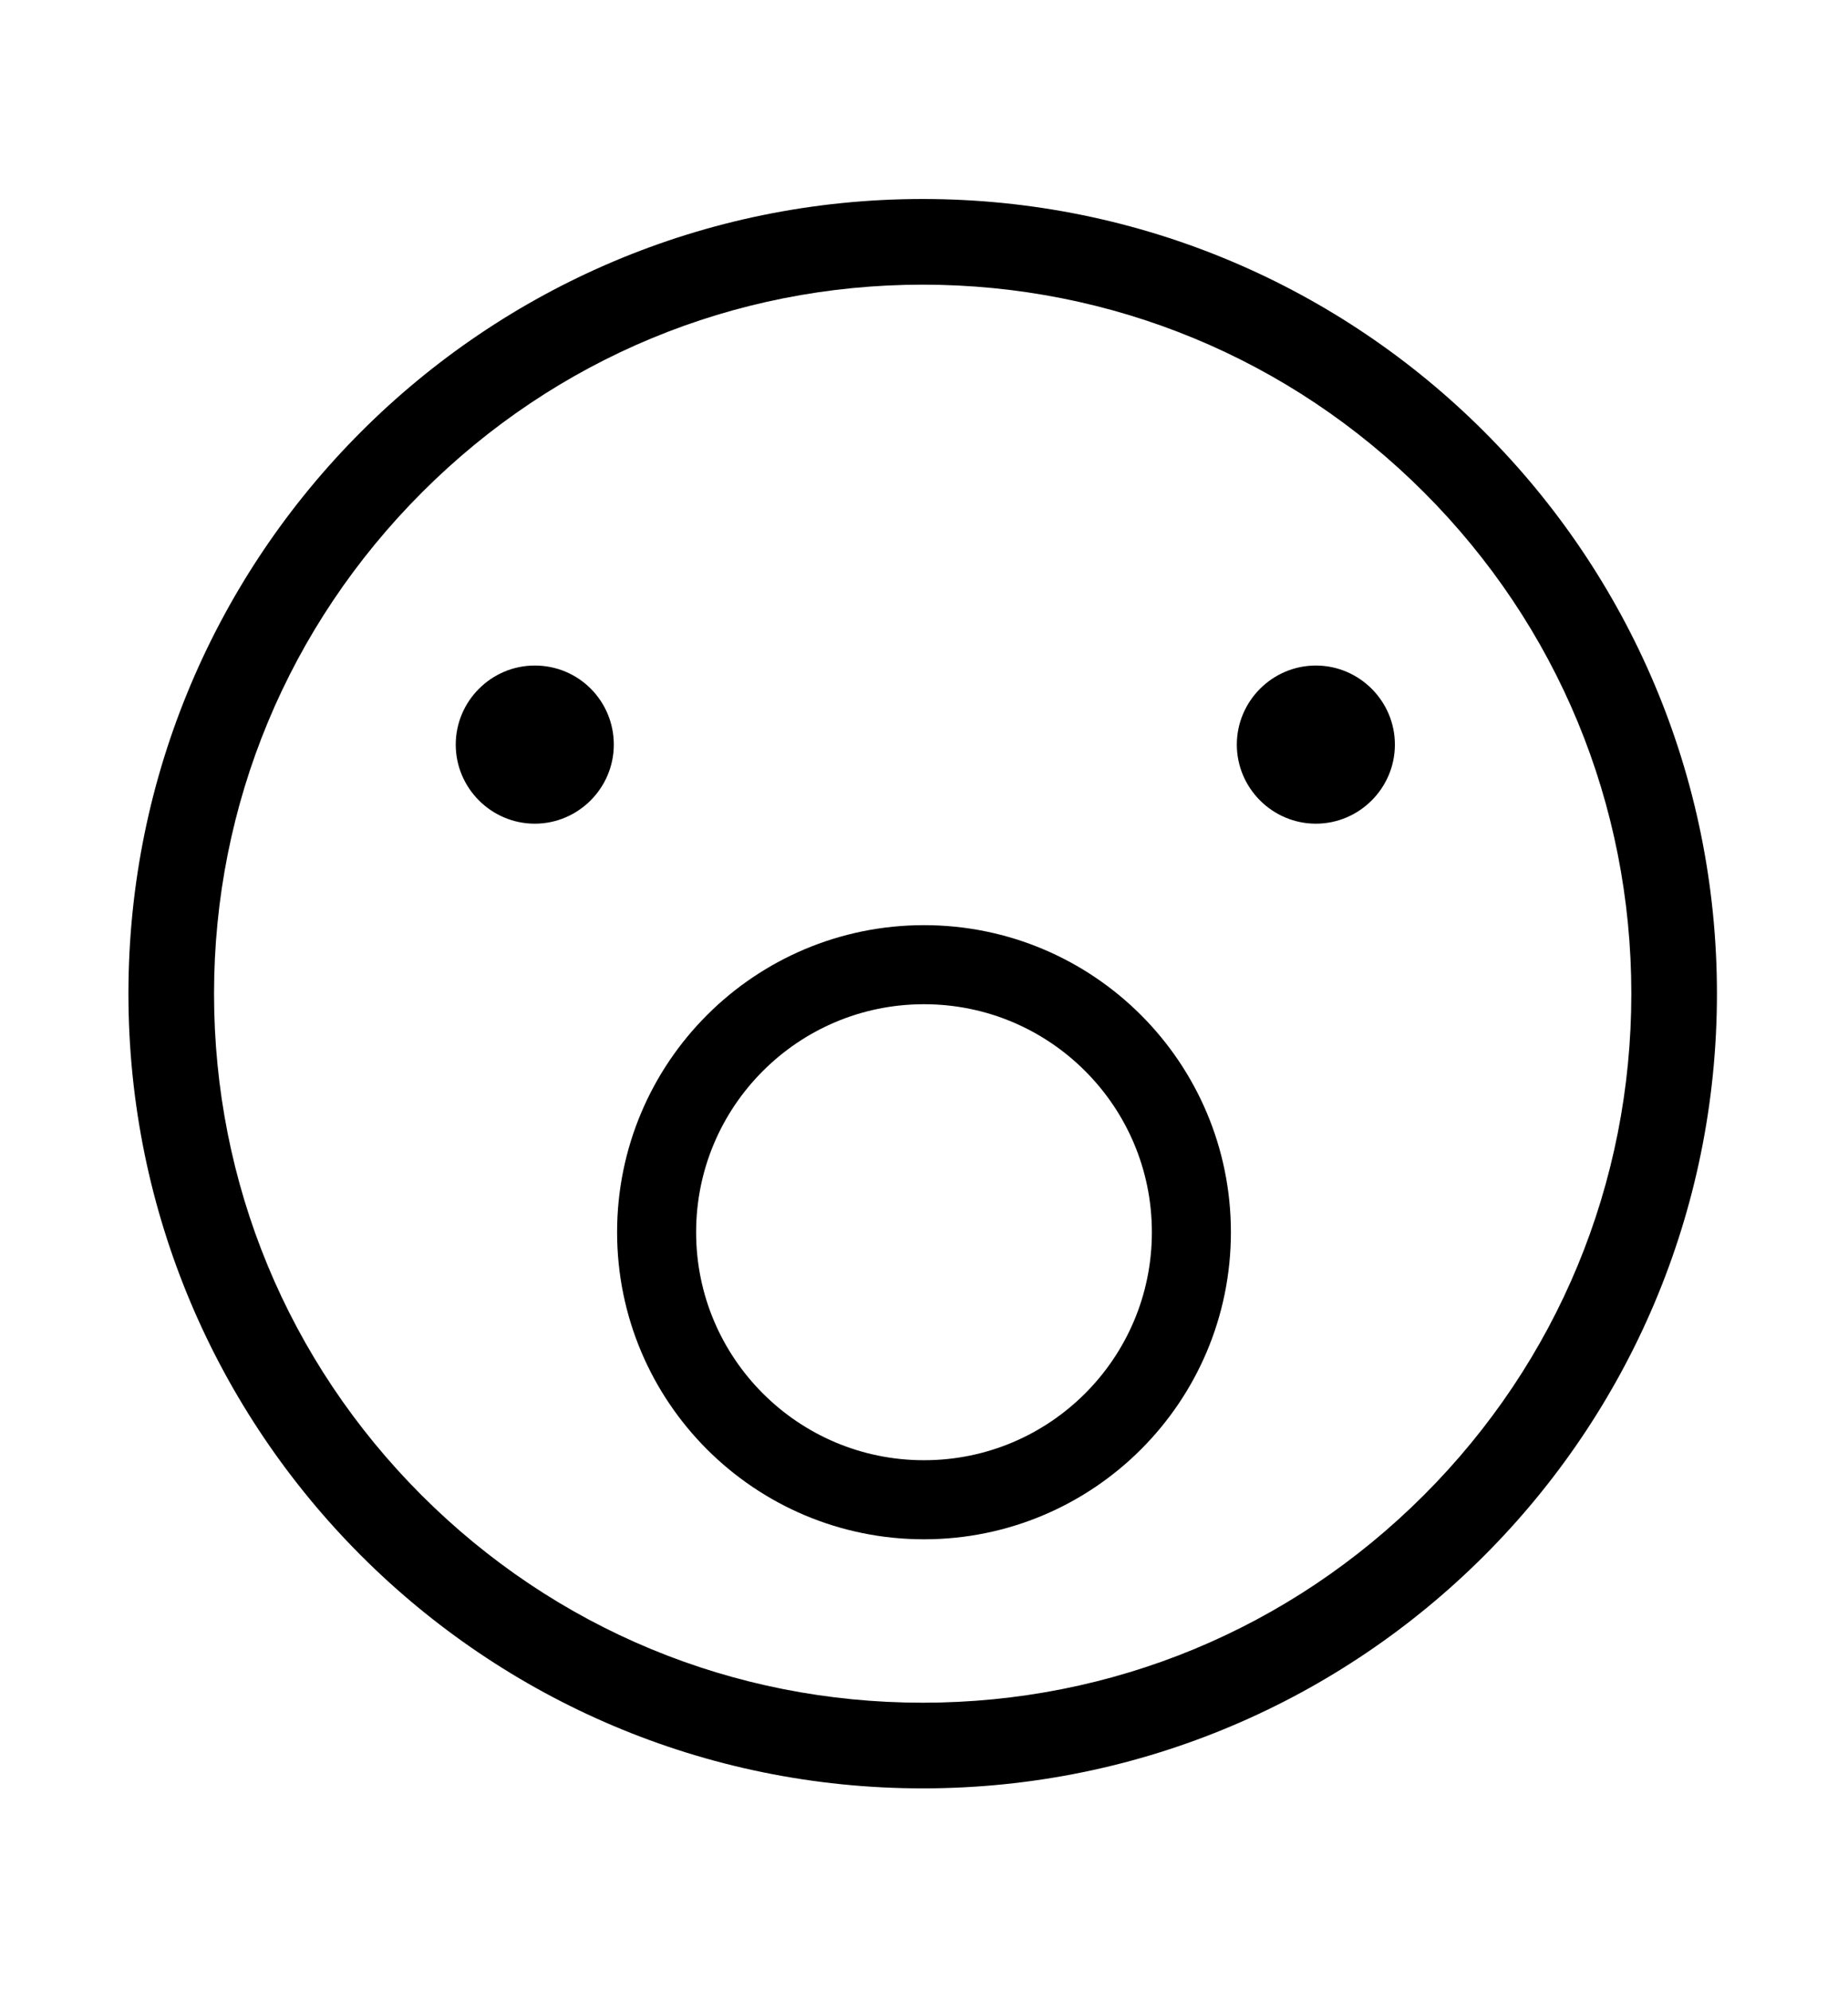 <?xml version="1.0" encoding="utf-8"?>
<!-- Generator: Adobe Illustrator 25.4.1, SVG Export Plug-In . SVG Version: 6.00 Build 0)  -->
<svg version="1.1" id="super-happy" xmlns="http://www.w3.org/2000/svg" xmlns:xlink="http://www.w3.org/1999/xlink" x="0px"
	 y="0px" viewBox="0 0 280.6 302.2" style="enable-background:new 0 0 280.6 302.2;" xml:space="preserve">
<style type="text/css">
	.st0{fill:none;stroke:#000000;stroke-width:12;stroke-miterlimit:10;}
</style>
<circle id="lips" class="st0" cx="140.3" cy="187" r="40.6"/>
<path id="left_eye" d="M81.2,101c-6.6,0-12,5.4-12,12s5.4,12,12,12s12-5.4,12-12S87.9,101,81.2,101L81.2,101z"/>
<path id="right_eye" d="M199.8,101c-6.6,0-12,5.4-12,12s5.4,12,12,12s12-5.4,12-12S206.4,101,199.8,101L199.8,101z"/>
<path id="outline" d="M140.1,43.2c28.7,0,55.8,11.2,76.1,31.5s31.5,47.3,31.5,76.1s-11.2,55.8-31.5,76.1s-47.3,31.5-76.1,31.5
	s-55.8-11.2-76.1-31.5s-31.5-47.3-31.5-76.1S43.8,95,64.1,74.7C84.4,54.4,111.4,43.2,140.1,43.2 M140.1,30.2
	c-66.6,0-120.6,54-120.6,120.6s54,120.6,120.6,120.6s120.6-54,120.6-120.6S206.7,30.2,140.1,30.2L140.1,30.2z"/>
</svg>
